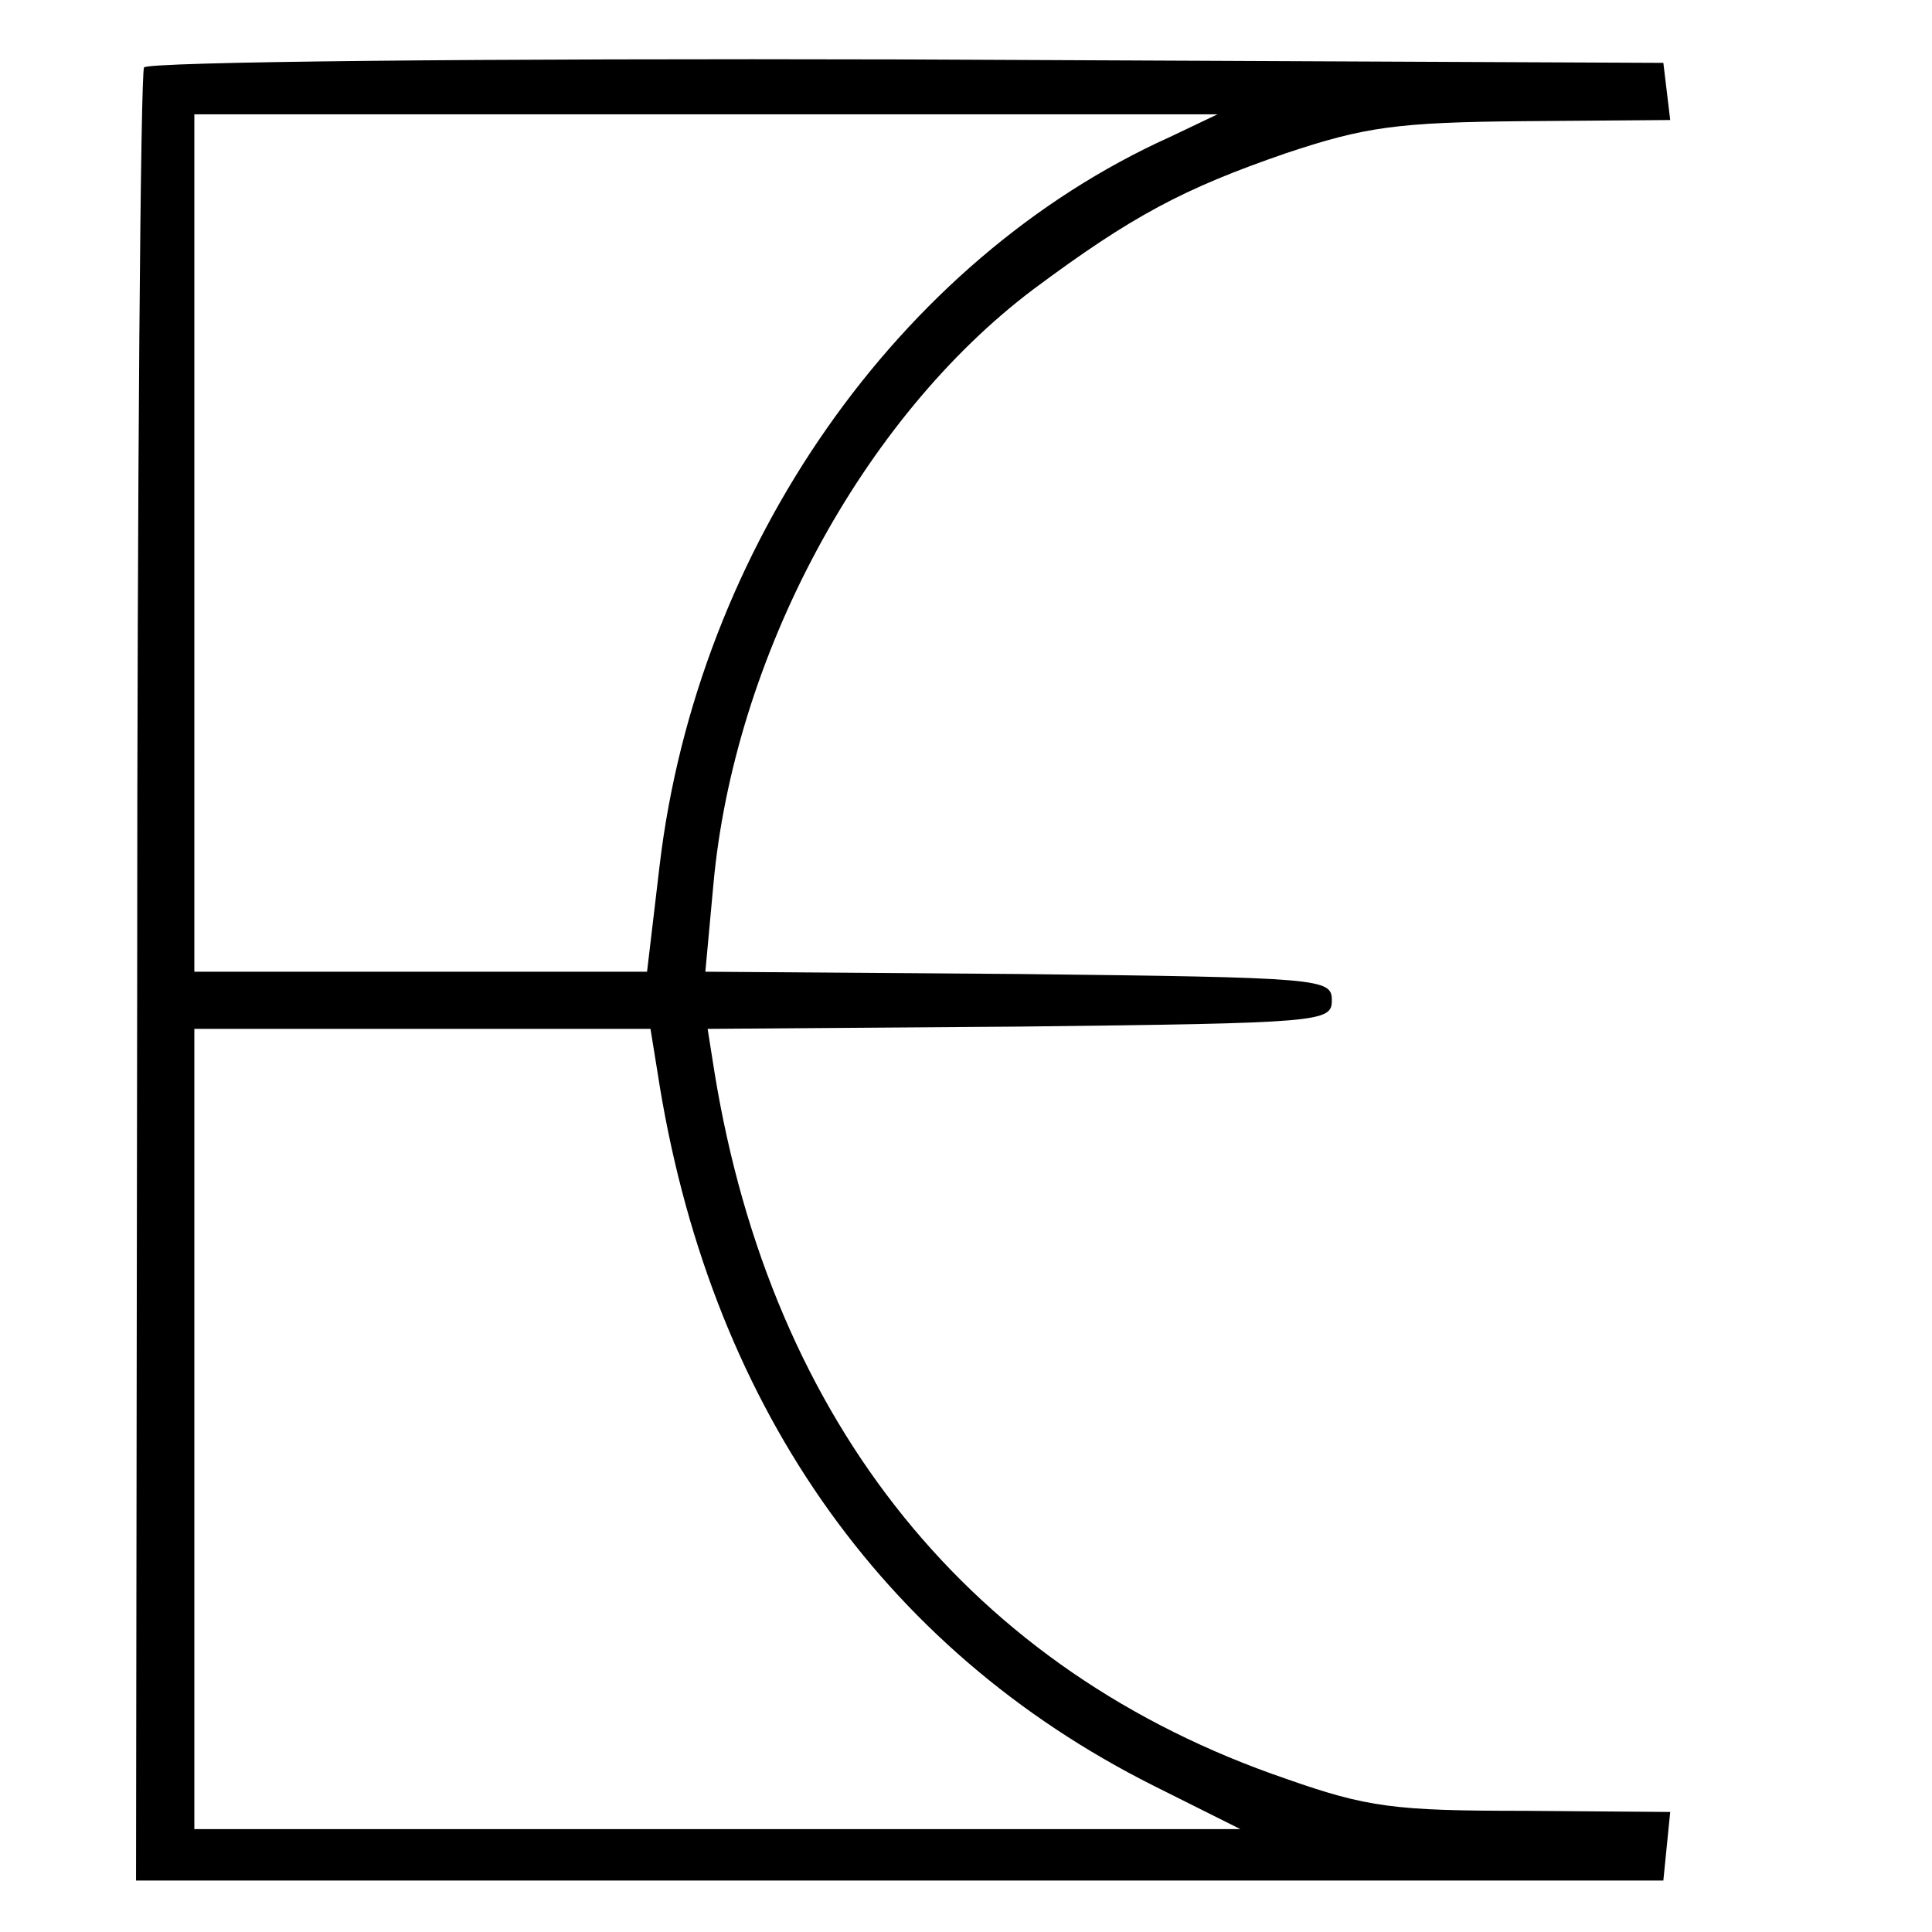 <?xml version="1.0" standalone="no"?>
<!DOCTYPE svg PUBLIC "-//W3C//DTD SVG 20010904//EN"
 "http://www.w3.org/TR/2001/REC-SVG-20010904/DTD/svg10.dtd">
<svg version="1.0" xmlns="http://www.w3.org/2000/svg"
 width="169pt" height="169pt" viewBox="0 0 169 169"
 preserveAspectRatio="xMidYMid meet">
<g transform="translate(0,169) scale(0.1,-0.1)"
fill="#000000" stroke="none">
<path d="M126 1631 c-3 -4 -6 -363 -6 -797 l-1 -789 668 0 668 0 3 30 3 30
-128 1 c-113 0 -137 3 -208 28 -275 94 -450 311 -500 618 l-6 38 273 2 c265 3
273 4 273 23 0 19 -8 20 -274 23 l-274 2 7 76 c18 199 130 408 280 521 86 64
131 88 221 119 69 23 97 27 208 28 l128 1 -3 25 -3 25 -662 3 c-370 1 -664 -2
-667 -7z m897 -61 c-237 -107 -413 -359 -446 -637 l-11 -93 -198 0 -198 0 0
375 0 375 448 0 447 0 -42 -20z m-448 -817 c44 -288 195 -505 434 -625 l76
-38 -458 0 -457 0 0 350 0 350 200 0 199 0 6 -37z"/>
</g>
</svg>
